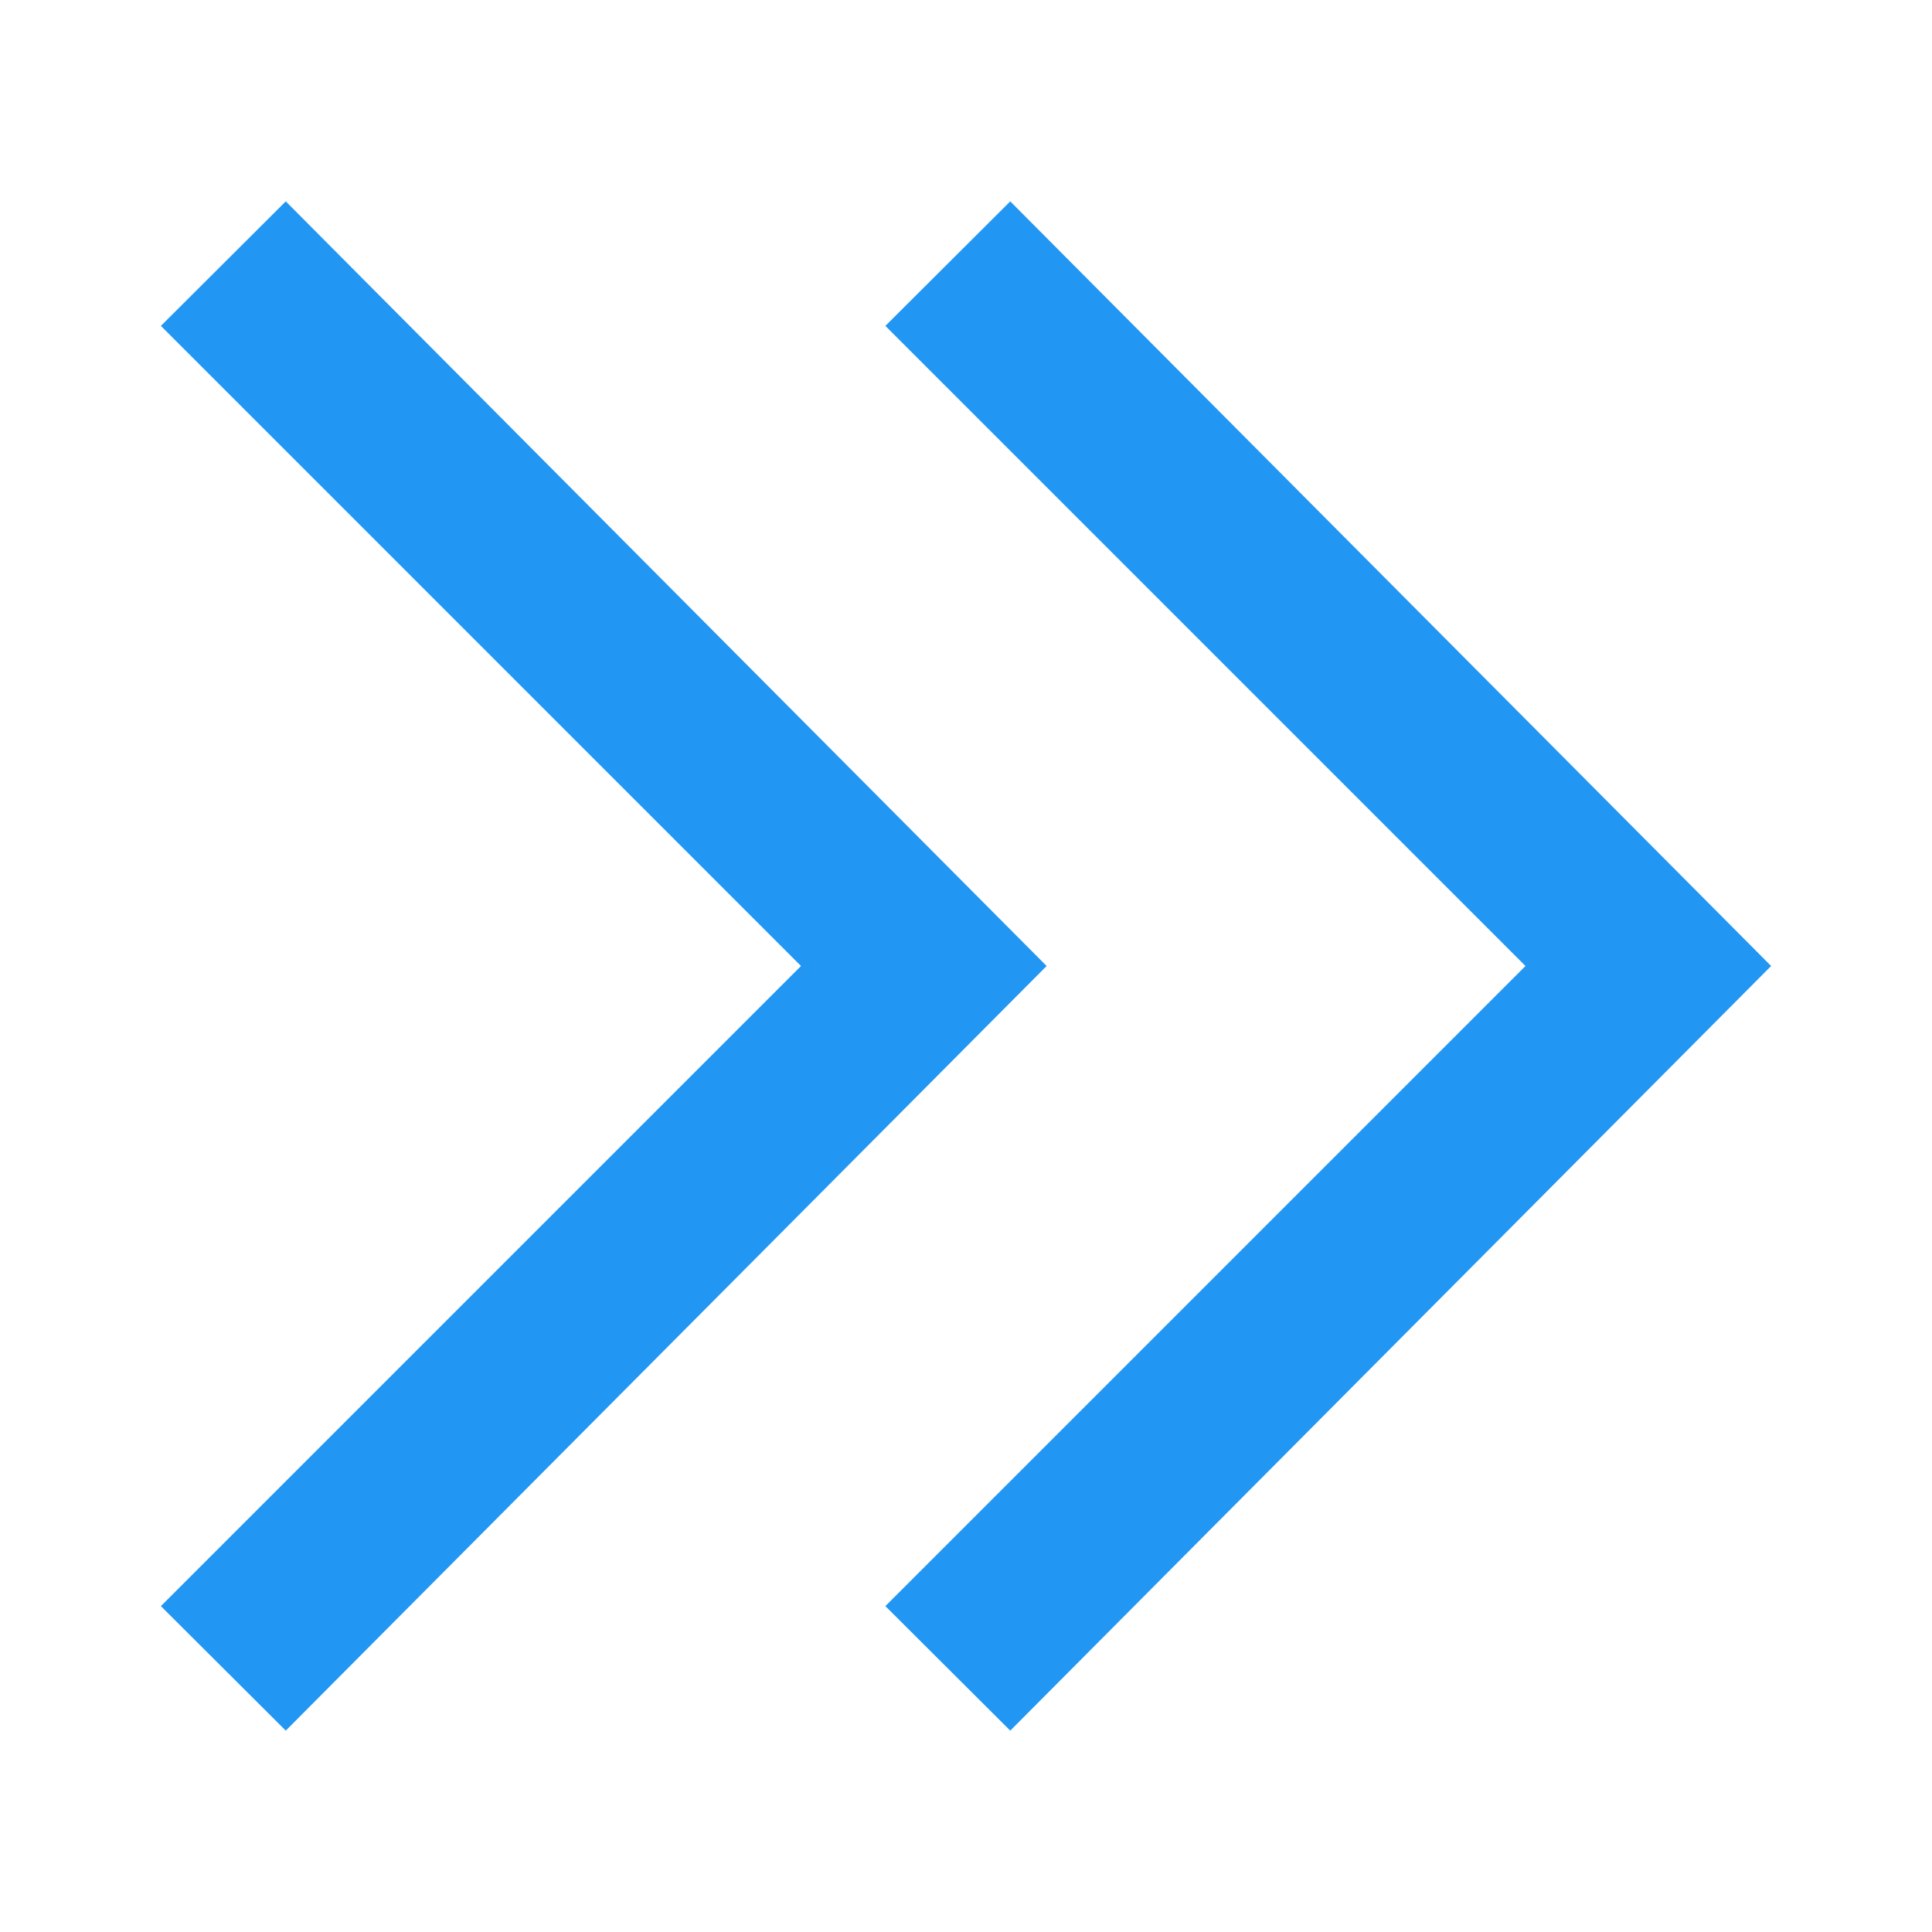 <svg version="1" xmlns="http://www.w3.org/2000/svg" viewBox="0 0 22 22">
    <g fill="#2196f3">
        <path d="M 11.504 19.707 L 20.168 11 L 11.504 2.293 L 10.082 3.711 L 17.371 11 L 10.082 18.289 Z M 11.504 19.707 "/>
        <path d="M 11.918 11 L 3.254 2.293 L 1.832 3.711 L 9.121 11 L 1.832 18.289 L 3.254 19.707 Z M 11.918 11 "/>
    </g>
</svg>
